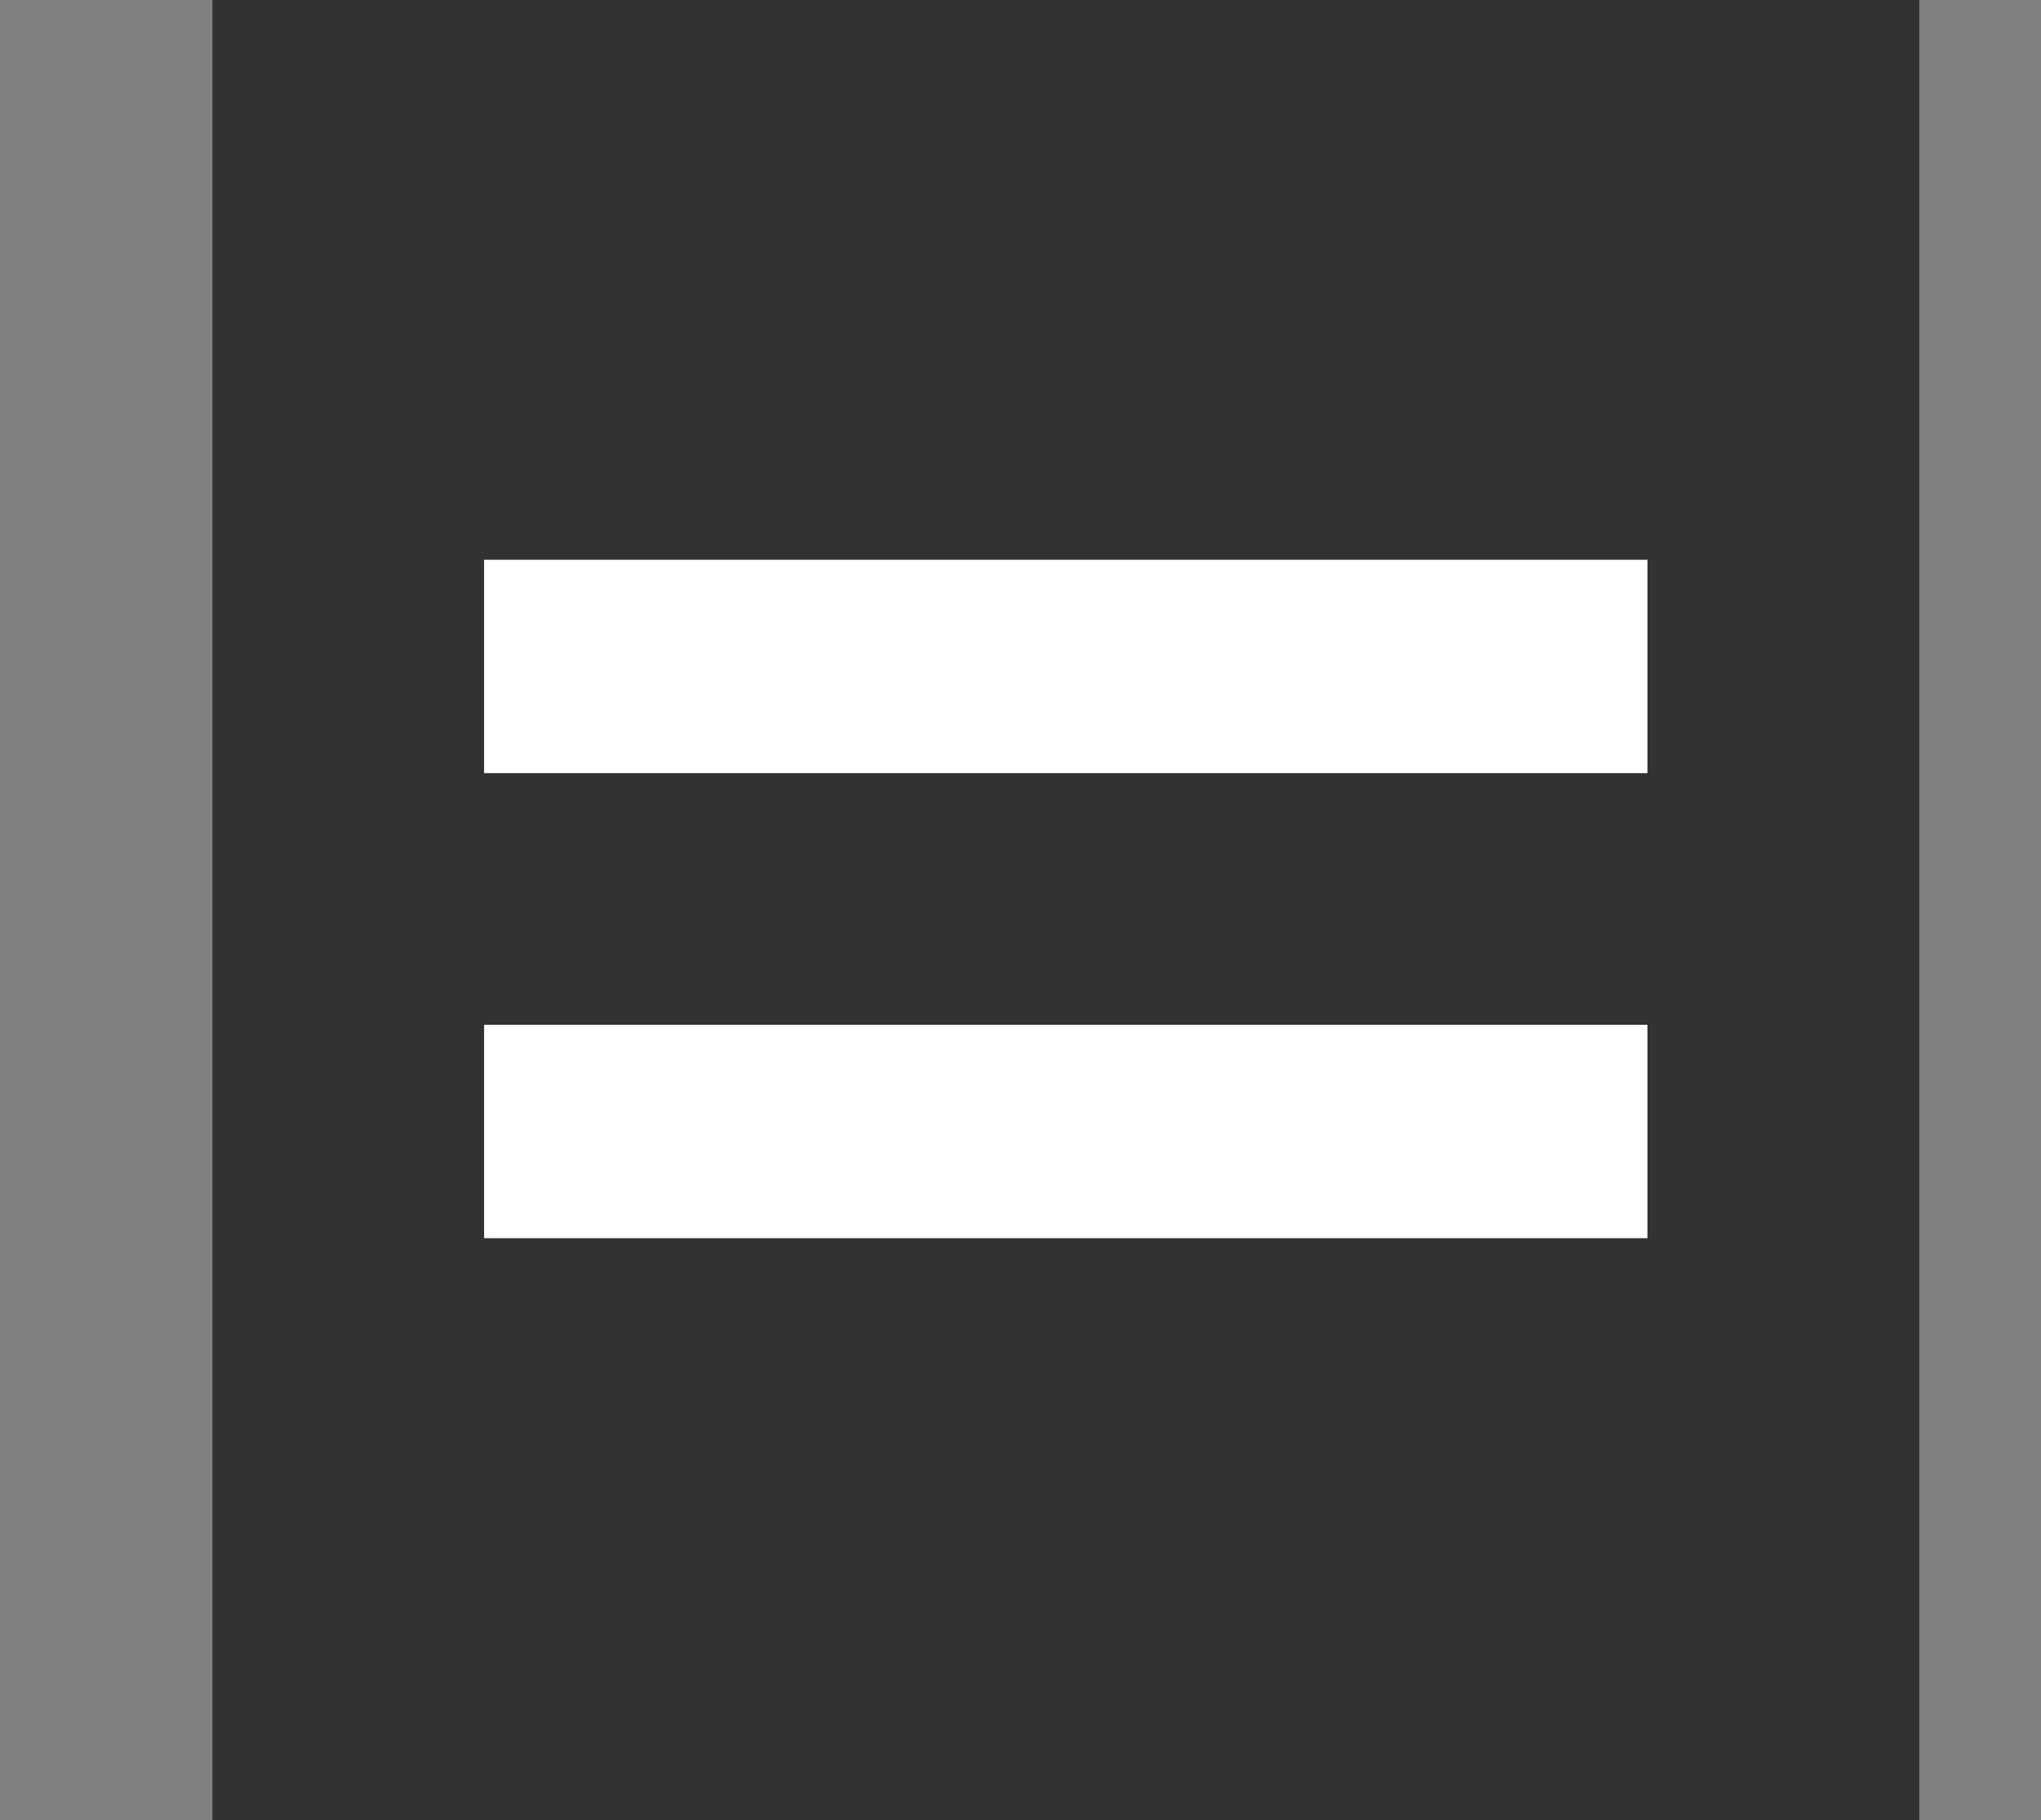 <?xml version="1.0" encoding="utf-8"?>
<!-- Generator: Adobe Illustrator 22.1.0, SVG Export Plug-In . SVG Version: 6.00 Build 0)  -->
<svg version="1.1" id="Layer_1" xmlns="http://www.w3.org/2000/svg" xmlns:xlink="http://www.w3.org/1999/xlink" x="0px" y="0px"
	 viewBox="0 0 2297 2048" style="enable-background:new 0 0 2297 2048;" xml:space="preserve">
<rect x="0" y="0" width="2297" height="2048" fill="#808080" stroke="none"/>
<style type="text/css">
	.st0{fill:#333131;}
	.st1{fill:#FFFFFF;}
</style>
<g>
	<rect x="239.1" y="-4.2" class="st0" width="1920.9" height="2052.2"/>
	<rect x="544.8" y="629.9" class="st1" width="1309.3" height="240.1"/>
	<rect x="544.8" y="1153.2" class="st1" width="1309.3" height="240.1"/>
</g>
</svg>

